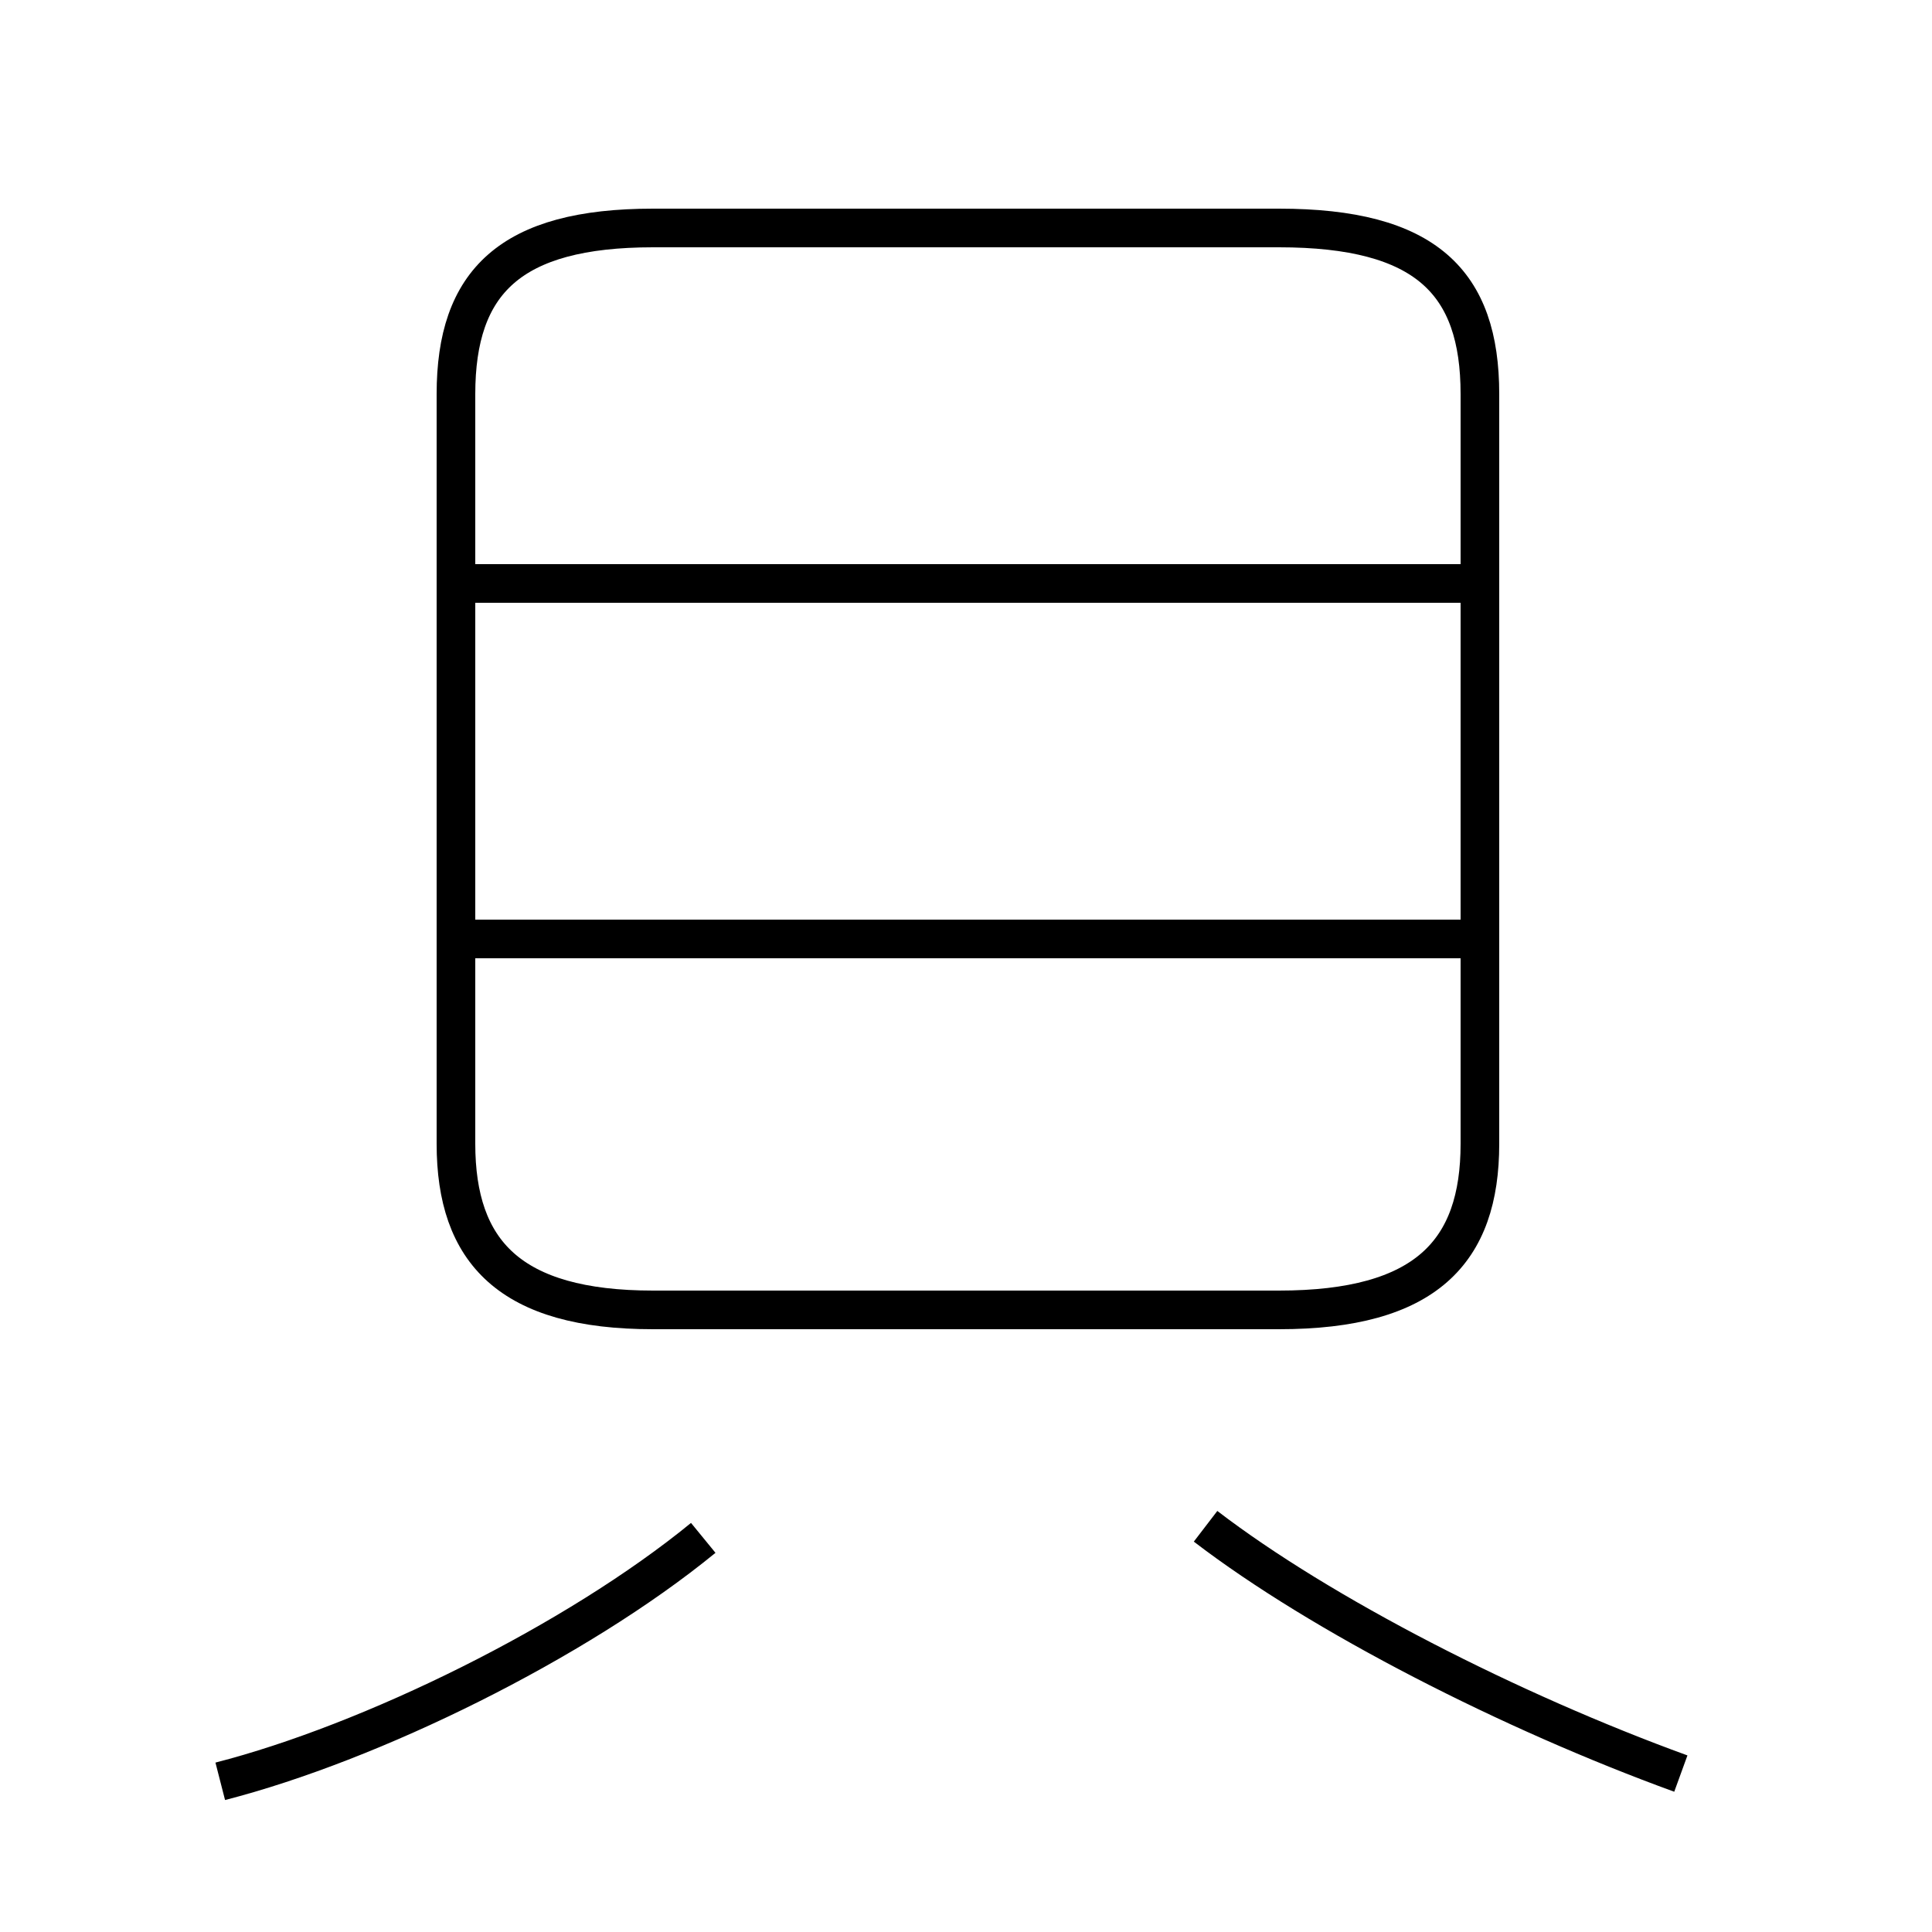 <?xml version='1.0' encoding='utf8'?>
<svg viewBox="0.0 -6.0 50.0 50.0" version="1.1" xmlns="http://www.w3.org/2000/svg">
<rect x="0.0" y="-6.0" width="50.0" height="50.0" fill="#808080" stroke="none"/>
<rect x="-1000" y="-1000" width="2000" height="2000" stroke="white" fill="white"/>
<g style="fill:white;stroke:#000000;  stroke-width:1">
<path d="M 16.9 -10.1 L 33.1 -10.1 C 36.9 -10.1 38.3 -11.6 38.3 -14.4 L 38.3 -33.8 C 38.3 -36.7 36.9 -38.1 33.1 -38.1 L 16.9 -38.1 C 13.2 -38.1 11.8 -36.7 11.8 -33.8 L 11.8 -14.4 C 11.8 -11.6 13.2 -10.1 16.9 -10.1 Z M 5.7 2.1 C 9.6 1.1 14.9 -1.5 18.2 -4.2 M 43.5 1.9 C 39.1 0.3 34.2 -2.2 31.2 -4.5 M 38.0 -19.7 L 12.3 -19.7 M 38.0 -28.9 L 12.3 -28.9" transform="translate(0.0 38.0)" />
</g>
</svg>